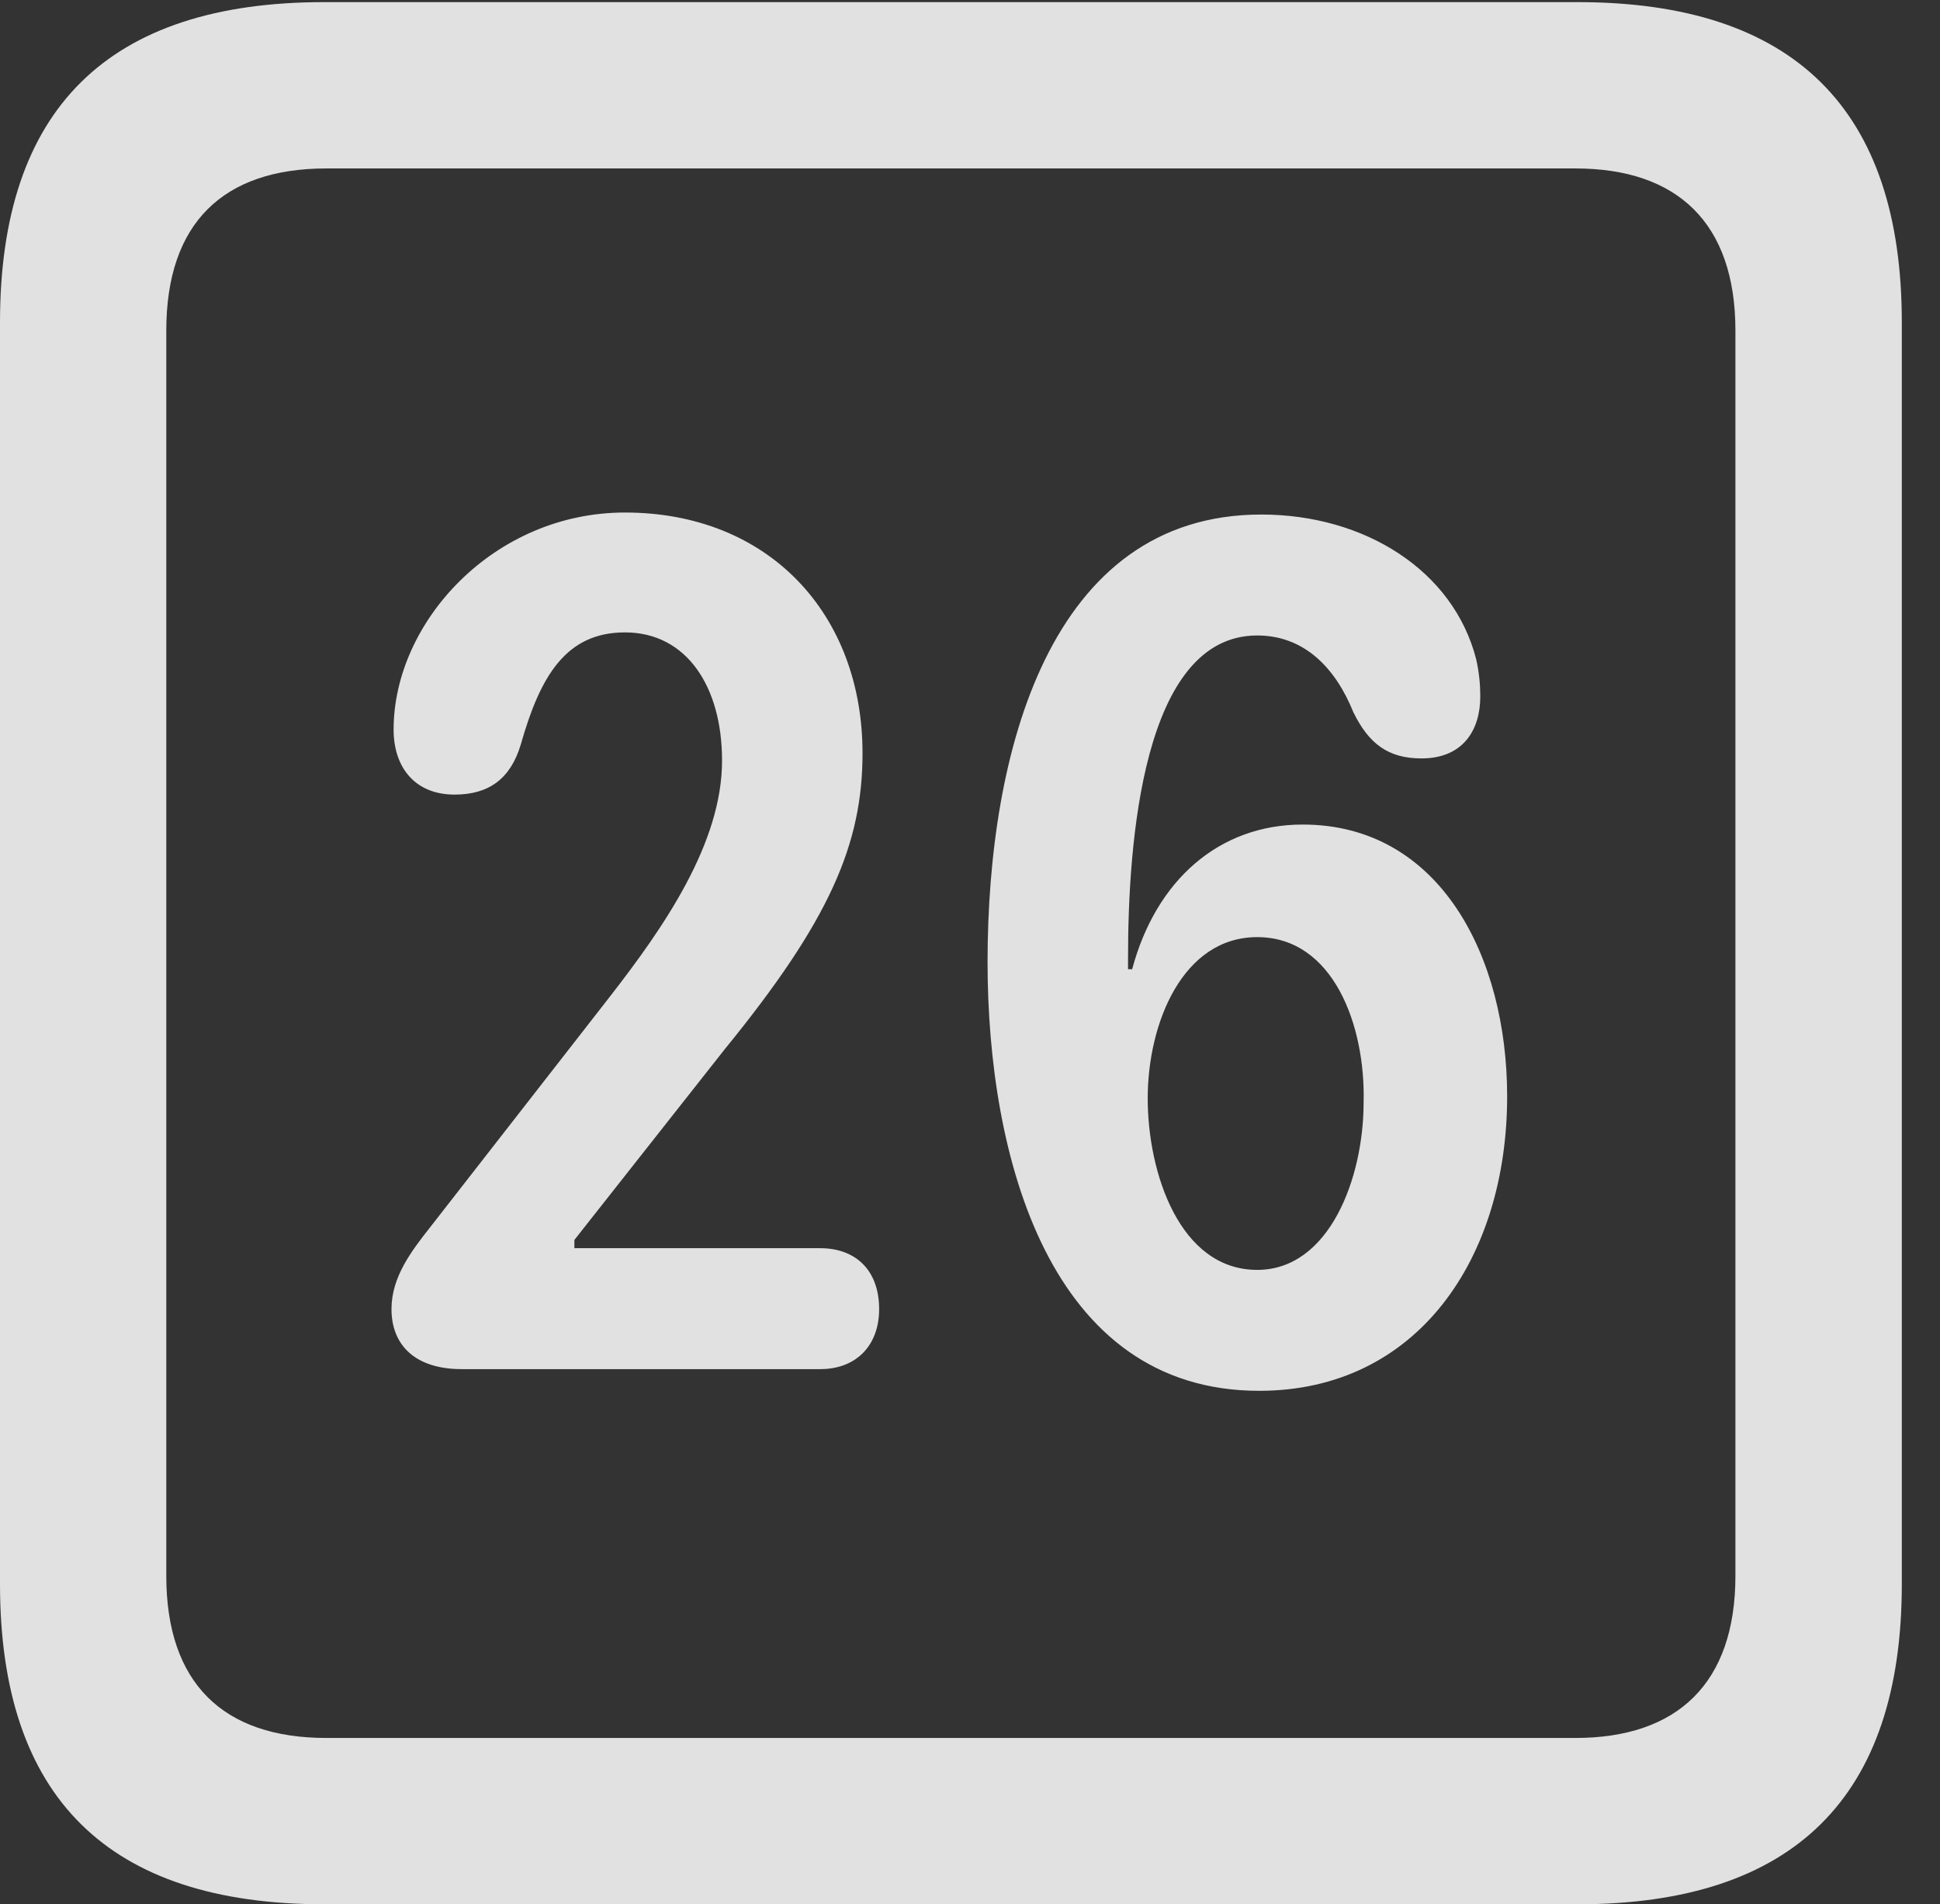 <?xml version="1.0" encoding="UTF-8"?>
<!--Generator: Apple Native CoreSVG 232.5-->
<!DOCTYPE svg
PUBLIC "-//W3C//DTD SVG 1.1//EN"
       "http://www.w3.org/Graphics/SVG/1.1/DTD/svg11.dtd">
<svg version="1.1" xmlns="http://www.w3.org/2000/svg" xmlns:xlink="http://www.w3.org/1999/xlink" width="18.34" height="17.998">
 <rect width="100%" height="100%" fill="#333333" stroke="none"/>
 <g>
  <rect height="17.998" opacity="0" width="18.34" x="0" y="0"/>
  <path d="M3.066 17.998L14.912 17.998C16.963 17.998 17.979 16.982 17.979 14.971L17.979 3.047C17.979 1.035 16.963 0.02 14.912 0.02L3.066 0.02C1.025 0.02 0 1.025 0 3.047L0 14.971C0 16.992 1.025 17.998 3.066 17.998ZM3.086 16.426C2.109 16.426 1.572 15.908 1.572 14.893L1.572 3.125C1.572 2.109 2.109 1.592 3.086 1.592L14.893 1.592C15.859 1.592 16.406 2.109 16.406 3.125L16.406 14.893C16.406 15.908 15.859 16.426 14.893 16.426Z" fill="#ffffff" fill-opacity="0.85"/>
  <path d="M4.365 12.94L7.754 12.94C8.096 12.94 8.311 12.715 8.311 12.373C8.311 12.002 8.086 11.797 7.754 11.797L5.43 11.797L5.43 11.719L6.855 9.912C7.842 8.701 8.154 7.979 8.154 7.119C8.154 5.801 7.266 4.844 5.908 4.844C4.668 4.844 3.721 5.879 3.721 6.895C3.721 7.256 3.926 7.51 4.297 7.51C4.619 7.51 4.824 7.363 4.922 7.041C5.107 6.387 5.352 5.977 5.908 5.977C6.494 5.977 6.826 6.494 6.826 7.188C6.826 7.969 6.279 8.76 5.762 9.424L4.072 11.592C3.887 11.826 3.701 12.07 3.701 12.373C3.701 12.705 3.916 12.94 4.365 12.94ZM11.904 13.145C13.398 13.145 14.248 11.895 14.248 10.361C14.248 9.043 13.613 7.793 12.315 7.793C11.523 7.793 10.928 8.32 10.703 9.16L10.664 9.16C10.664 9.121 10.664 9.082 10.664 9.053C10.664 7.969 10.801 6.006 11.885 6.006C12.334 6.006 12.627 6.318 12.793 6.729C12.94 7.031 13.125 7.168 13.438 7.168C13.828 7.168 13.994 6.904 13.994 6.582C13.994 6.475 13.984 6.357 13.955 6.23C13.74 5.391 12.9 4.863 11.924 4.863C9.922 4.863 9.336 7.109 9.336 9.092C9.336 10.938 9.922 13.145 11.904 13.145ZM11.885 12.002C11.152 12.002 10.85 11.084 10.85 10.381C10.85 9.668 11.182 8.857 11.885 8.857C12.607 8.857 12.91 9.697 12.891 10.42C12.891 11.133 12.568 12.002 11.885 12.002Z" fill="#ffffff" fill-opacity="0.85"/>
 </g>
</svg>
